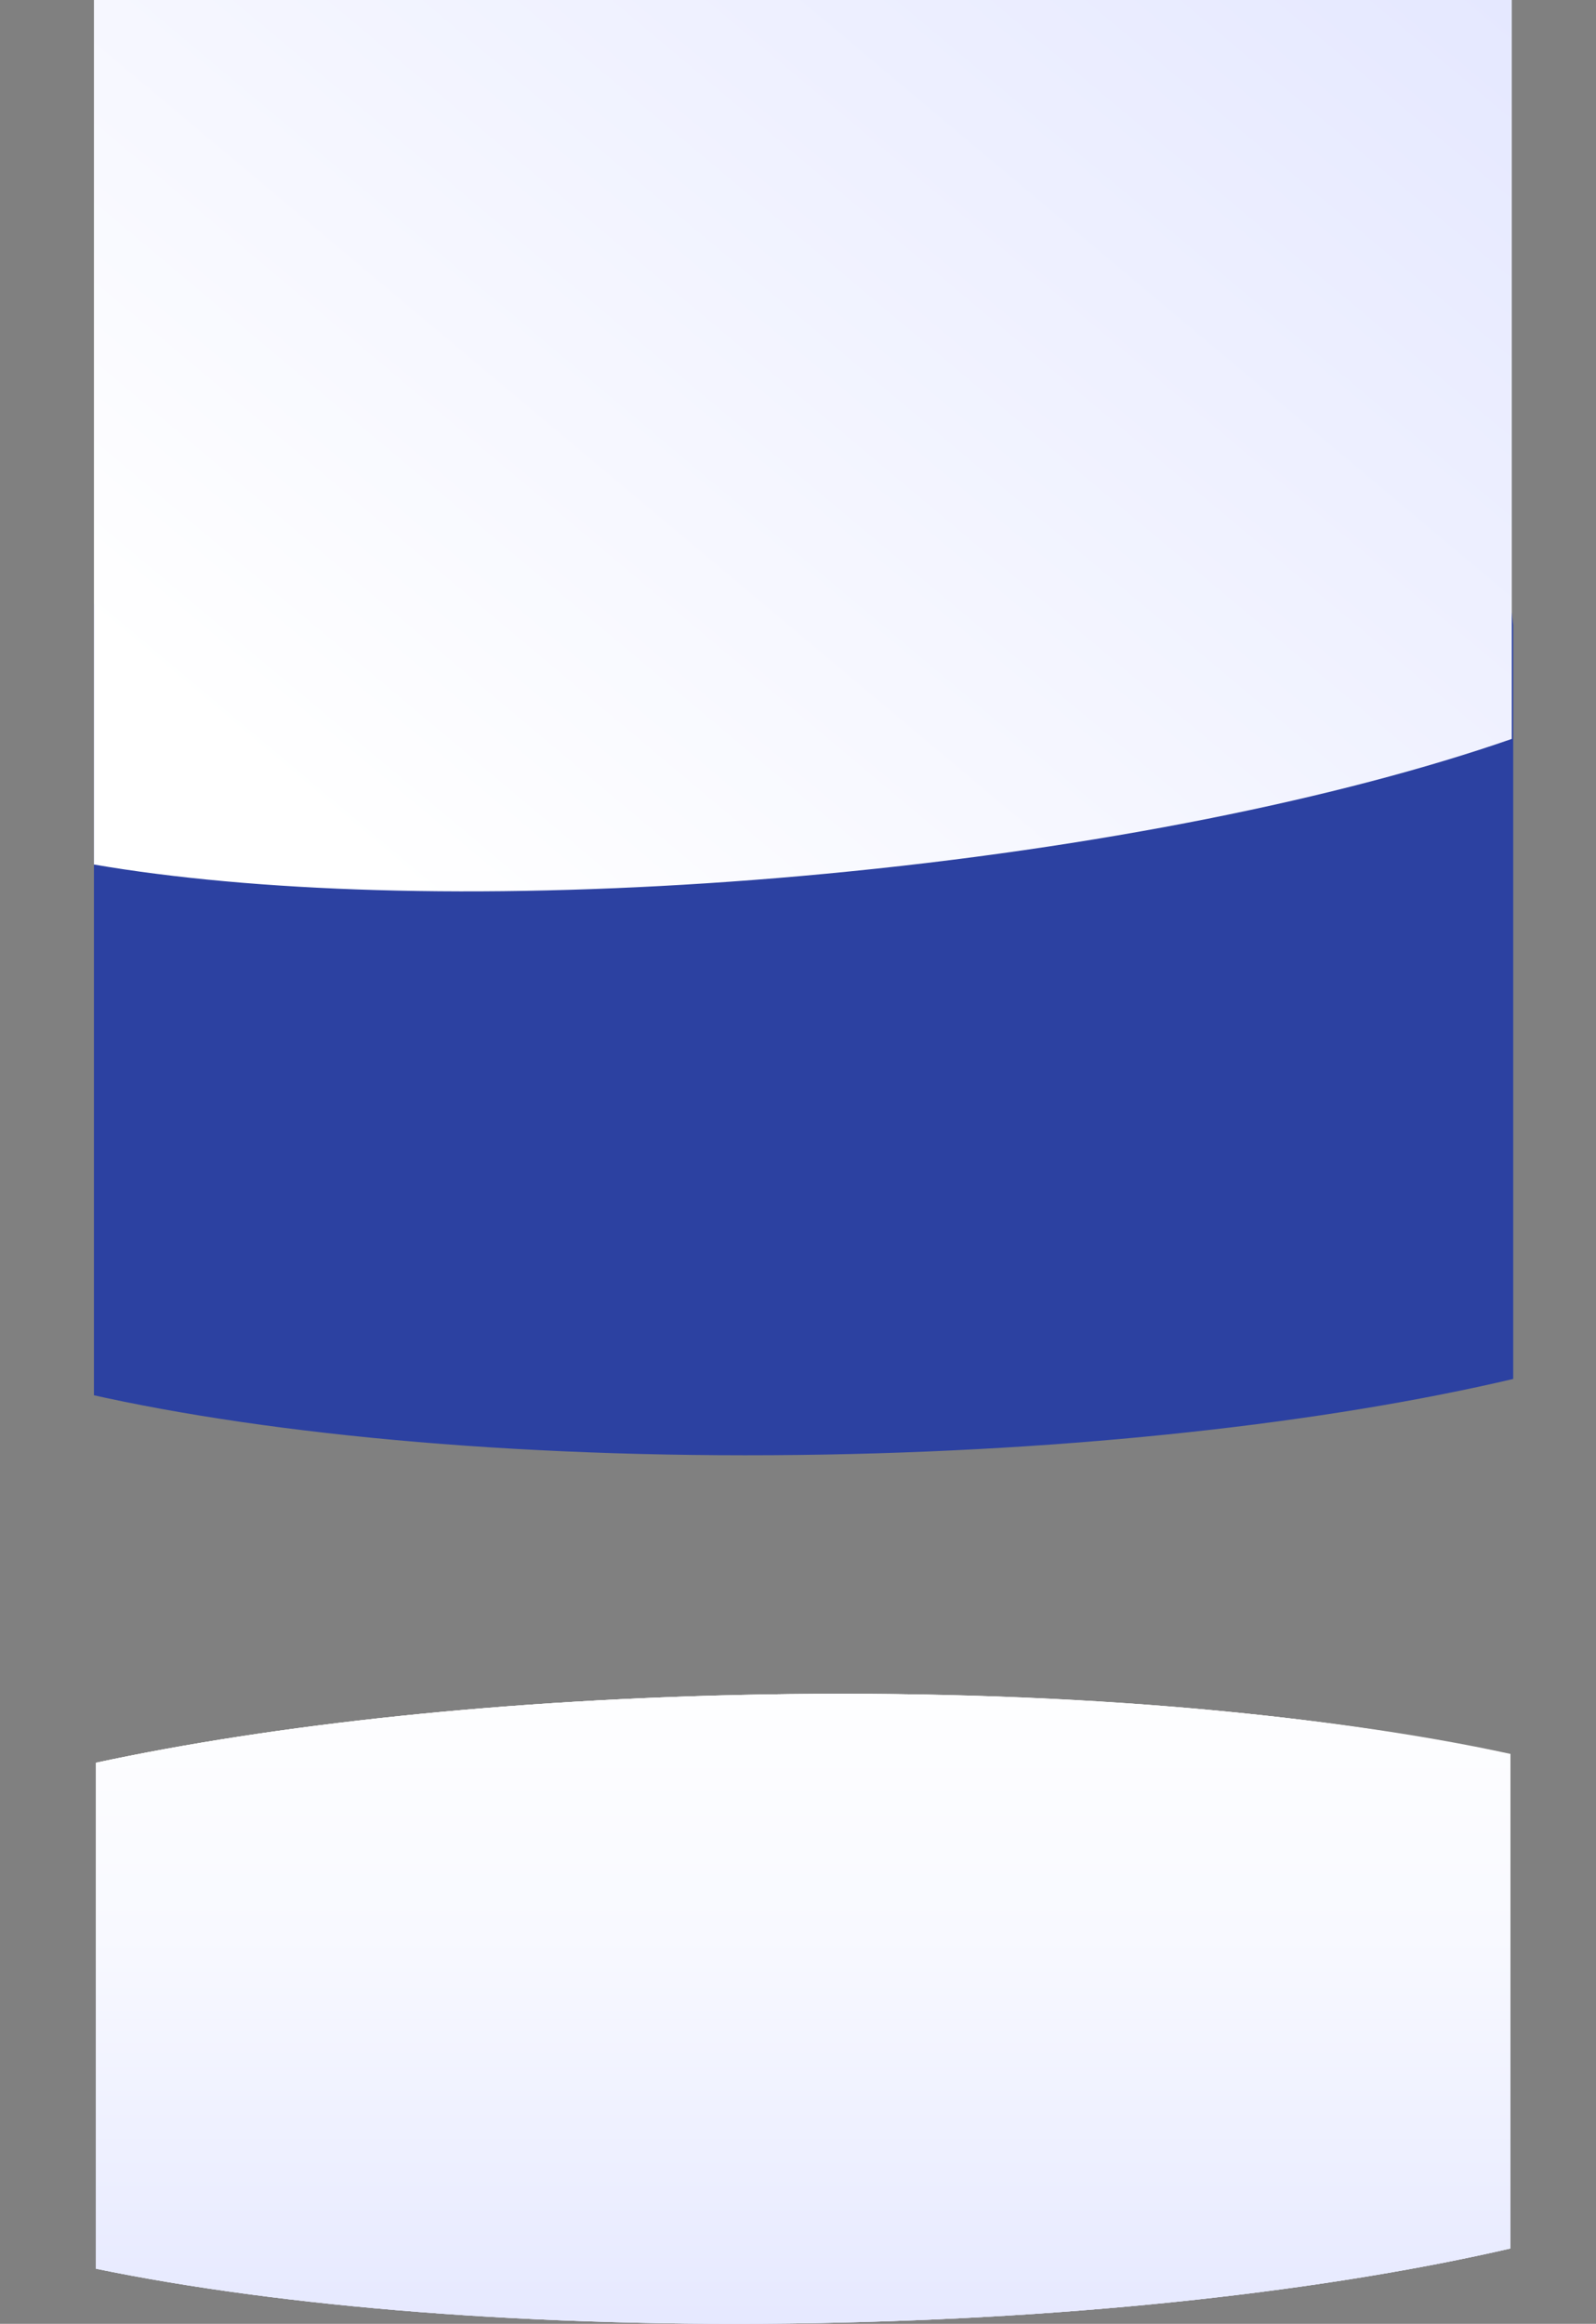 <svg id="Layer_1" data-name="Layer 1" xmlns="http://www.w3.org/2000/svg" xmlns:xlink="http://www.w3.org/1999/xlink" viewBox="0 0 1214.48 1767.66"><rect x="0" y="0" width="1214.48" height="1767.66" fill="#808080" stroke="none"/><defs><style>.cls-1{fill:none;}.cls-2{clip-path:url(#clip-path);}.cls-3{fill:url(#linear-gradient);}.cls-4{fill:url(#linear-gradient-2);}.cls-5{fill:url(#linear-gradient-3);}.cls-6{fill:#2c41a1;}.cls-7{fill:url(#linear-gradient-4);}</style><clipPath id="clip-path" transform="translate(70.48 -0.45)"><rect class="cls-1" x="1" width="1080" height="1786"/></clipPath><linearGradient id="linear-gradient" x1="540.73" y1="1777.88" x2="540.73" y2="1280.12" gradientUnits="userSpaceOnUse"><stop offset="0" stop-color="#e5e8ff"/><stop offset="0.01" stop-color="#e5e8ff"/><stop offset="0.59" stop-color="#f8f9ff"/><stop offset="1" stop-color="#fff"/></linearGradient><linearGradient id="linear-gradient-2" x1="540.73" y1="1804.14" x2="540.73" y2="1270.6" xlink:href="#linear-gradient"/><linearGradient id="linear-gradient-3" x1="9932.15" y1="-7315.98" x2="9932.15" y2="-6782.46" gradientTransform="translate(10472.87 -5528.51) rotate(180)" xlink:href="#linear-gradient"/><linearGradient id="linear-gradient-4" x1="131.51" y1="768.23" x2="901.41" y2="-149.3" gradientUnits="userSpaceOnUse"><stop offset="0.11" stop-color="#fff"/><stop offset="1" stop-color="#e5e8ff"/></linearGradient></defs><g class="cls-2"><path class="cls-3" d="M1071.19,1333.79c-141.69-30.94-341-48.26-561.34-44.38-194.42,3.42-371.8,22.76-507.3,51.91V1726.2c140.65,29,334,45.12,547.17,41.37,205.07-3.6,391.18-24.91,529.19-56.78V1399.57Z" transform="translate(70.48 -0.45)"/><path class="cls-4" d="M1071.19,1333.79c-141.69-30.94-341-48.26-561.34-44.38-194.42,3.42-371.8,22.76-507.3,51.91V1726.2c140.65,29,334,45.12,547.17,41.37,205.07-3.6,391.18-24.91,529.19-56.78V1399.57Z" transform="translate(70.48 -0.45)"/><path class="cls-5" d="M1078.91,1334.61c-141.69-30.93-348.68-49.08-569.06-45.2-194.42,3.42-371.8,22.76-507.3,51.91V1726.2c140.65,29,334,45.12,547.17,41.37,205.07-3.6,391.18-24.91,529.19-56.78V1334.61Z" transform="translate(70.48 -0.45)"/><path class="cls-6" d="M1065.55,339.43l51,450.6L1144,1032.88q-23.64,6.91-49.78,13.33c-138.7,34-327.69,56.86-536.3,60.67-220.37,4-419.64-14-561.33-46.07L-31.11,816-70.48,468Z" transform="translate(70.48 -0.45)"/><path class="cls-7" d="M0,.45V657.88q22.92,4,48.14,7.21c133.79,17.17,313.59,18.52,509.78,0,207.26-19.57,392.38-57.5,522-102.57V.45Z" transform="translate(70.48 -0.45)"/></g></svg>